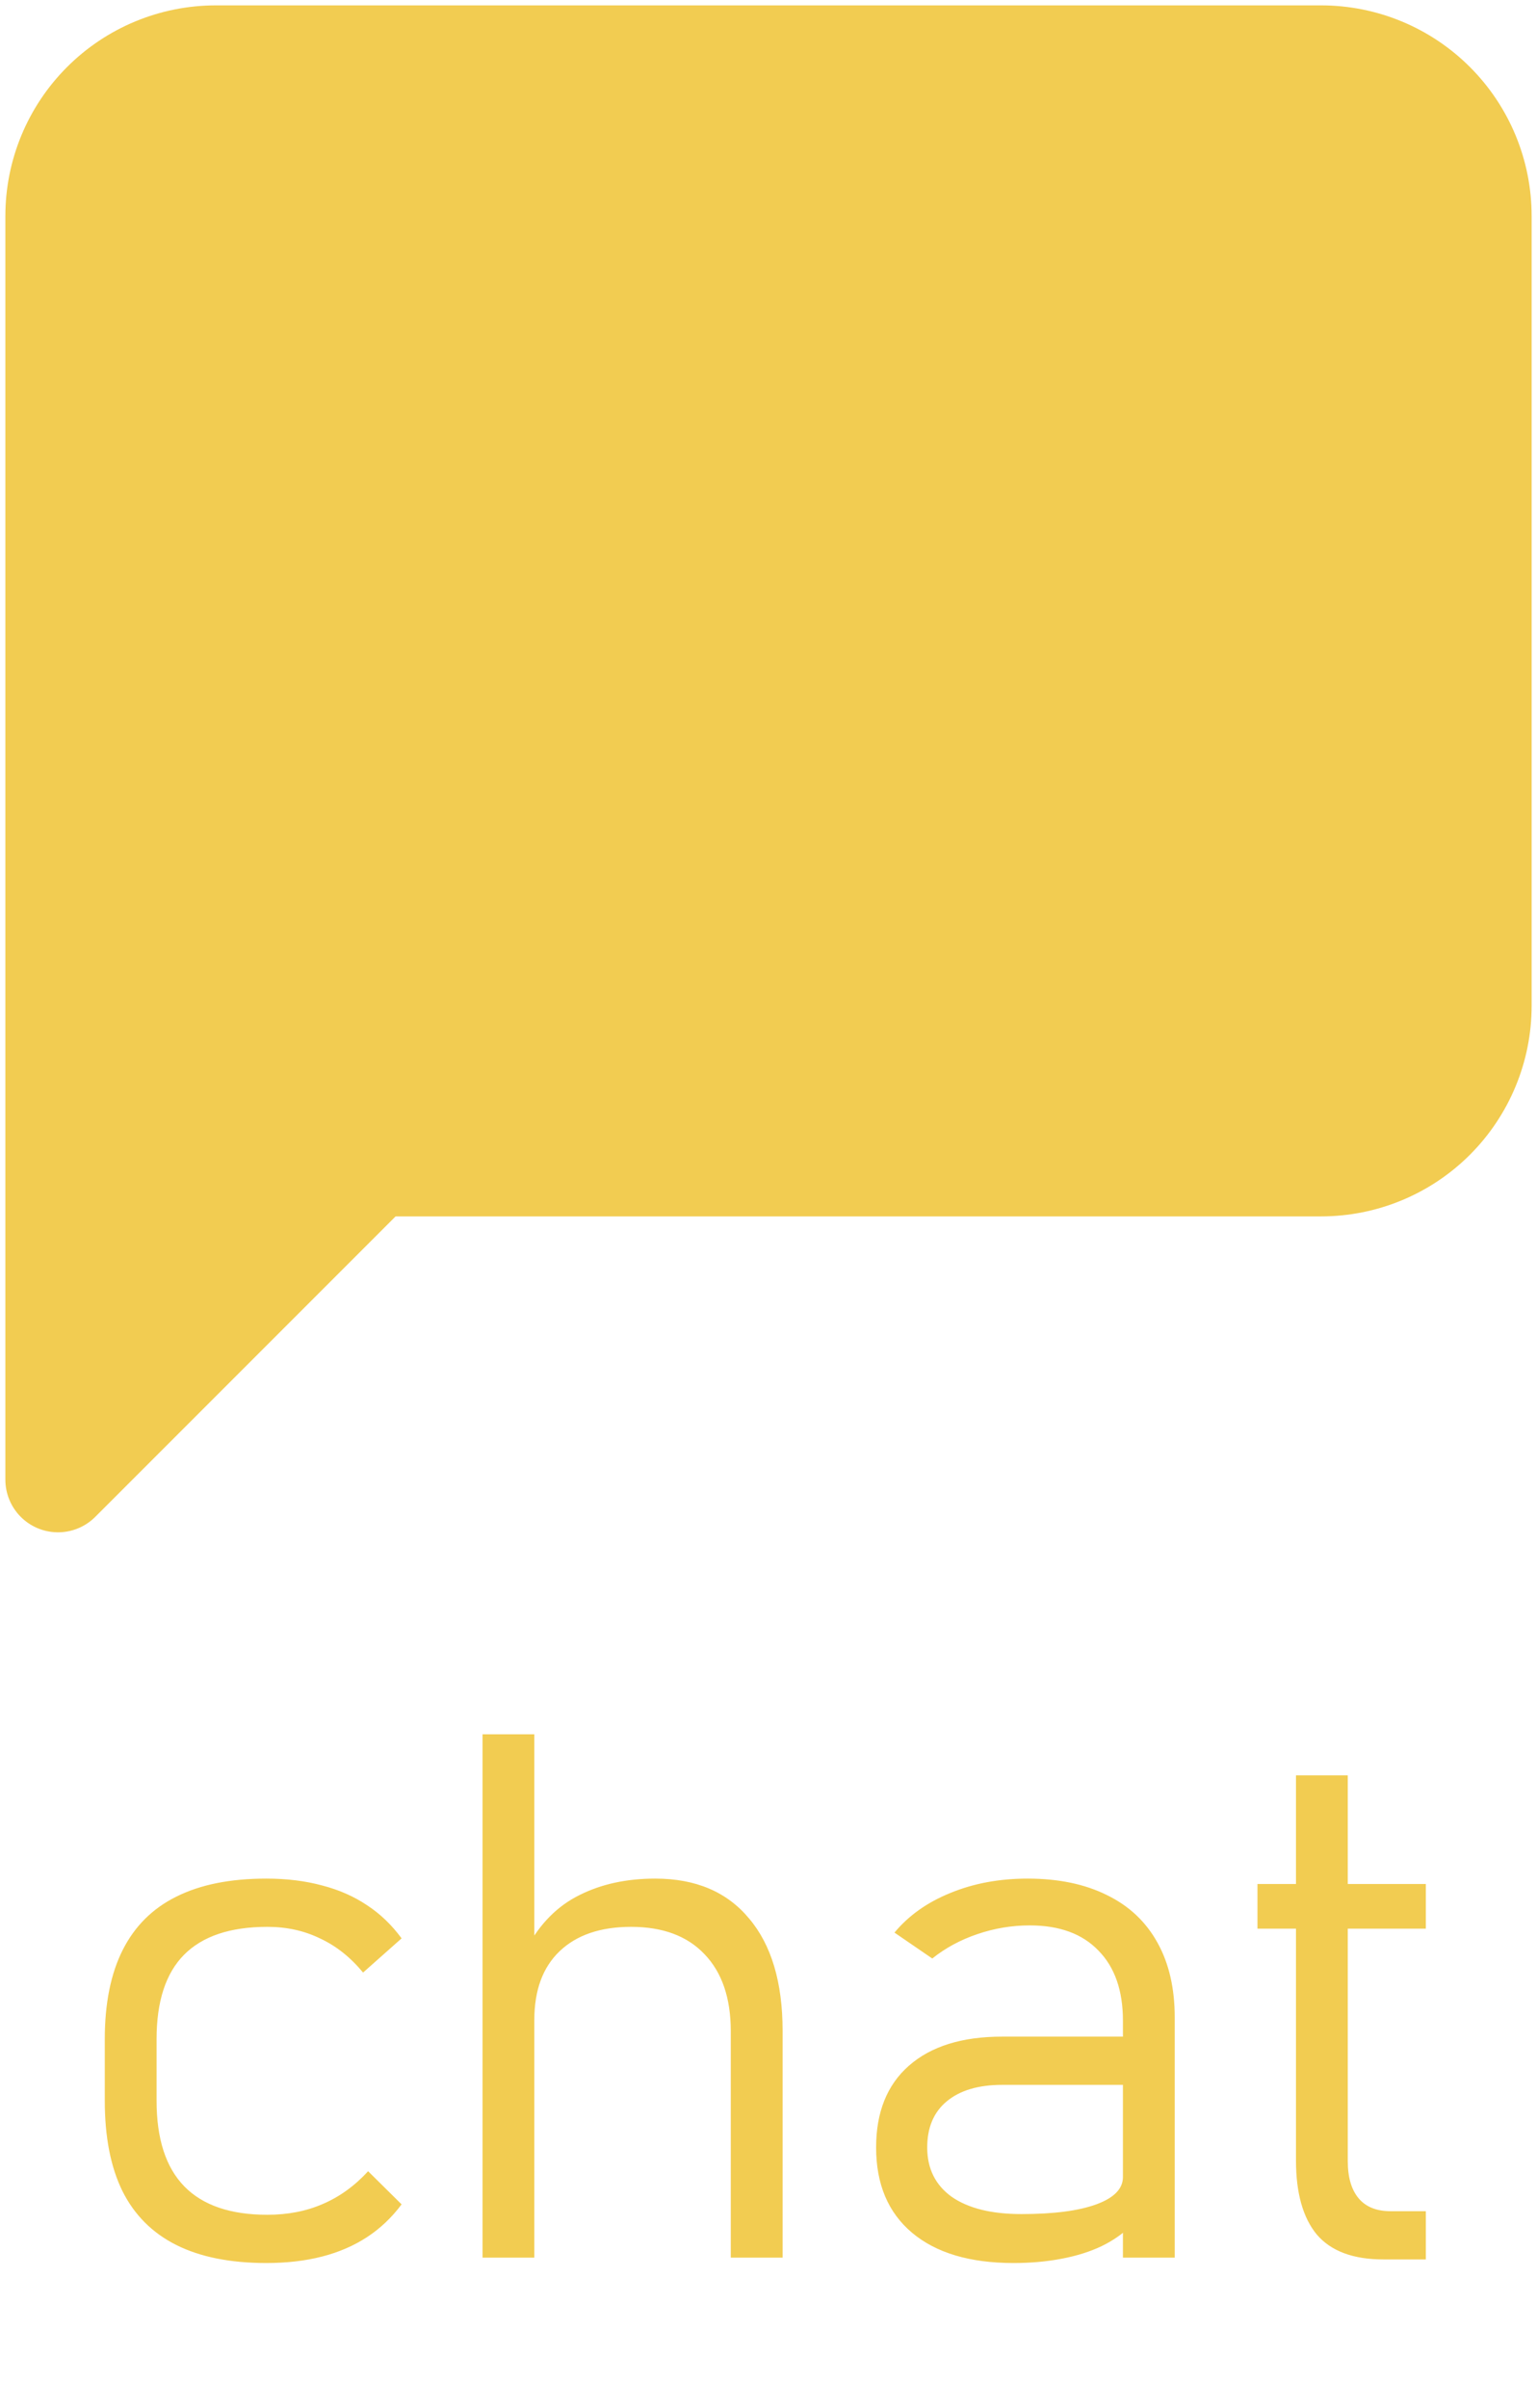 <svg width="53" height="83" viewBox="0 0 53 83" fill="none" xmlns="http://www.w3.org/2000/svg">
<path d="M9.183 78.001C7.942 78.001 6.909 77.794 6.082 77.381C5.255 76.967 4.634 76.347 4.221 75.52C3.815 74.693 3.613 73.655 3.613 72.406V70.284C3.613 69.052 3.82 68.026 4.233 67.208C4.647 66.389 5.263 65.777 6.082 65.372C6.909 64.958 7.942 64.751 9.183 64.751C9.886 64.751 10.527 64.83 11.106 64.987C11.685 65.136 12.202 65.363 12.657 65.669C13.112 65.967 13.509 66.348 13.848 66.811L12.52 67.989C12.082 67.46 11.586 67.067 11.031 66.811C10.486 66.546 9.882 66.414 9.22 66.414C7.938 66.414 6.979 66.736 6.342 67.381C5.714 68.018 5.399 68.986 5.399 70.284V72.406C5.399 73.721 5.718 74.705 6.354 75.358C6.991 76.012 7.947 76.338 9.22 76.338C9.923 76.338 10.56 76.215 11.131 75.966C11.71 75.718 12.231 75.342 12.694 74.837L13.848 75.979C13.509 76.434 13.112 76.81 12.657 77.108C12.202 77.405 11.685 77.629 11.106 77.778C10.527 77.927 9.886 78.001 9.183 78.001ZM16.639 59.777H18.425V77.815H16.639V59.777ZM25.199 70.011C25.199 68.87 24.897 67.985 24.294 67.357C23.698 66.728 22.854 66.414 21.763 66.414C20.704 66.414 19.881 66.695 19.294 67.257C18.715 67.811 18.425 68.601 18.425 69.627L18.165 67.146C18.62 66.302 19.224 65.694 19.976 65.322C20.729 64.942 21.601 64.751 22.594 64.751C23.992 64.751 25.071 65.21 25.832 66.128C26.601 67.038 26.986 68.328 26.986 69.999V77.815H25.199V70.011ZM38.722 69.652C38.722 68.61 38.44 67.803 37.878 67.233C37.324 66.654 36.534 66.364 35.508 66.364C34.897 66.364 34.297 66.463 33.71 66.662C33.122 66.86 32.601 67.142 32.147 67.505L30.844 66.612C31.332 66.025 31.973 65.57 32.767 65.248C33.569 64.917 34.458 64.751 35.434 64.751C36.501 64.751 37.415 64.942 38.176 65.322C38.937 65.694 39.516 66.24 39.913 66.96C40.31 67.671 40.508 68.531 40.508 69.54V77.815H38.722V69.652ZM34.95 78.001C33.445 78.001 32.279 77.653 31.452 76.959C30.625 76.264 30.211 75.284 30.211 74.019C30.211 72.803 30.587 71.864 31.34 71.202C32.101 70.532 33.172 70.198 34.553 70.198H38.833L39.007 71.86H34.566C33.739 71.86 33.098 72.05 32.643 72.431C32.196 72.803 31.973 73.332 31.973 74.019C31.973 74.746 32.254 75.313 32.816 75.718C33.387 76.115 34.189 76.314 35.223 76.314C36.331 76.314 37.192 76.202 37.804 75.979C38.416 75.755 38.722 75.441 38.722 75.036L38.982 76.723C38.726 76.988 38.395 77.219 37.99 77.418C37.593 77.608 37.134 77.753 36.613 77.852C36.1 77.951 35.546 78.001 34.95 78.001ZM47.704 77.877C46.661 77.877 45.896 77.591 45.408 77.021C44.929 76.442 44.689 75.59 44.689 74.465V61.191H46.475V74.49C46.475 75.044 46.599 75.47 46.847 75.768C47.096 76.066 47.464 76.215 47.952 76.215H49.167V77.877H47.704ZM43.361 64.937H49.167V66.476H43.361V64.937Z" fill="#F2CC51"/>
<path d="M51 34.667C51 36.111 50.426 37.495 49.405 38.517C48.384 39.538 46.999 40.111 45.556 40.111H12.889L2 51V7.444C2 6 2.574 4.616 3.595 3.595C4.616 2.574 6 2 7.444 2H45.556C46.999 2 48.384 2.574 49.405 3.595C50.426 4.616 51 6 51 7.444V34.667Z" fill="#F2CC51" stroke="#F2CC51" stroke-width="3.63" stroke-linecap="round" stroke-linejoin="round"/>
</svg>
